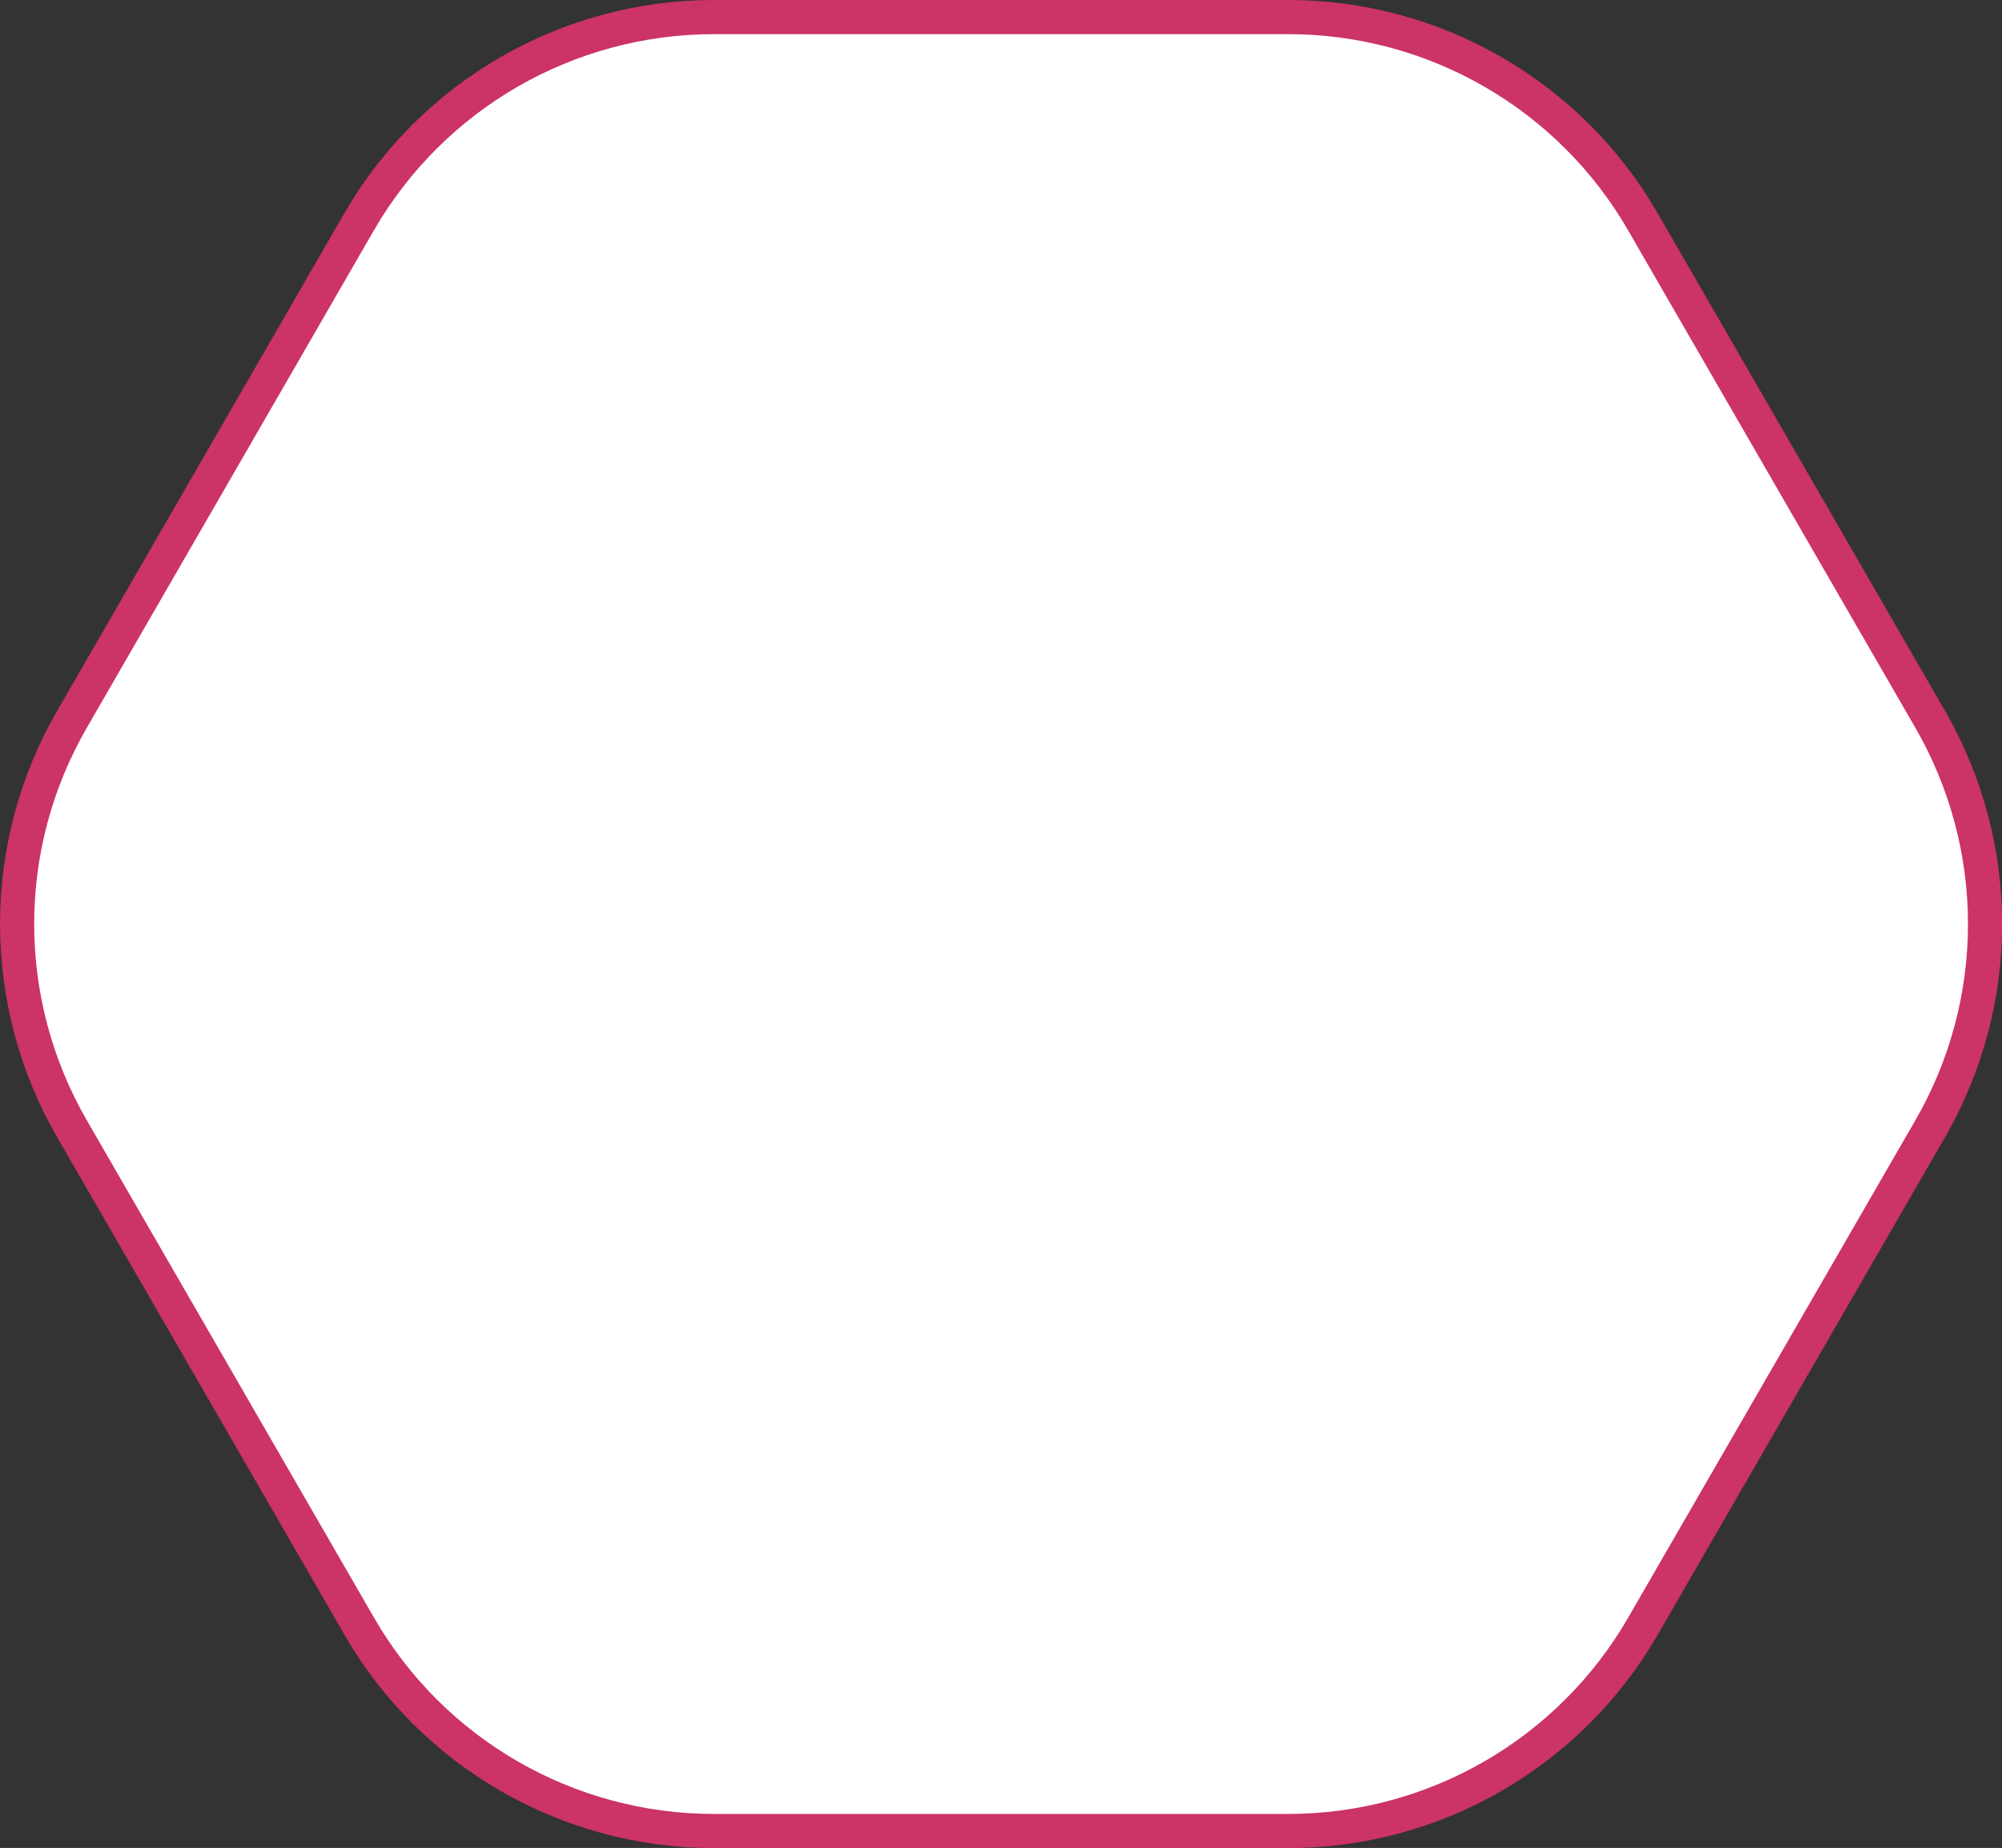 <?xml version="1.0" encoding="UTF-8"?>
<svg id="Camada_1" data-name="Camada 1" xmlns="http://www.w3.org/2000/svg" viewBox="0 0 117.26 108.25">
  <rect x="0" y="0" width="117.26" height="108.25" fill="#333333" stroke="none"/>
  <defs>
    <style>
      .cls-1 {
        fill: #fff;
        stroke: #c36;
        stroke-width: 2px;
      }
    </style>
  </defs>
  <path class="cls-1" d="m4.22,42.13L21.03,13C25.32,5.57,33.24,1,41.82,1h33.63c8.57,0,16.5,4.57,20.78,12l16.82,29.13c4.29,7.43,4.29,16.57,0,24l-16.82,29.13c-4.29,7.43-12.21,12-20.78,12h-33.63c-8.57,0-16.5-4.57-20.78-12l-16.82-29.13C-.07,58.7-.07,49.55,4.22,42.13Z"/>
</svg>